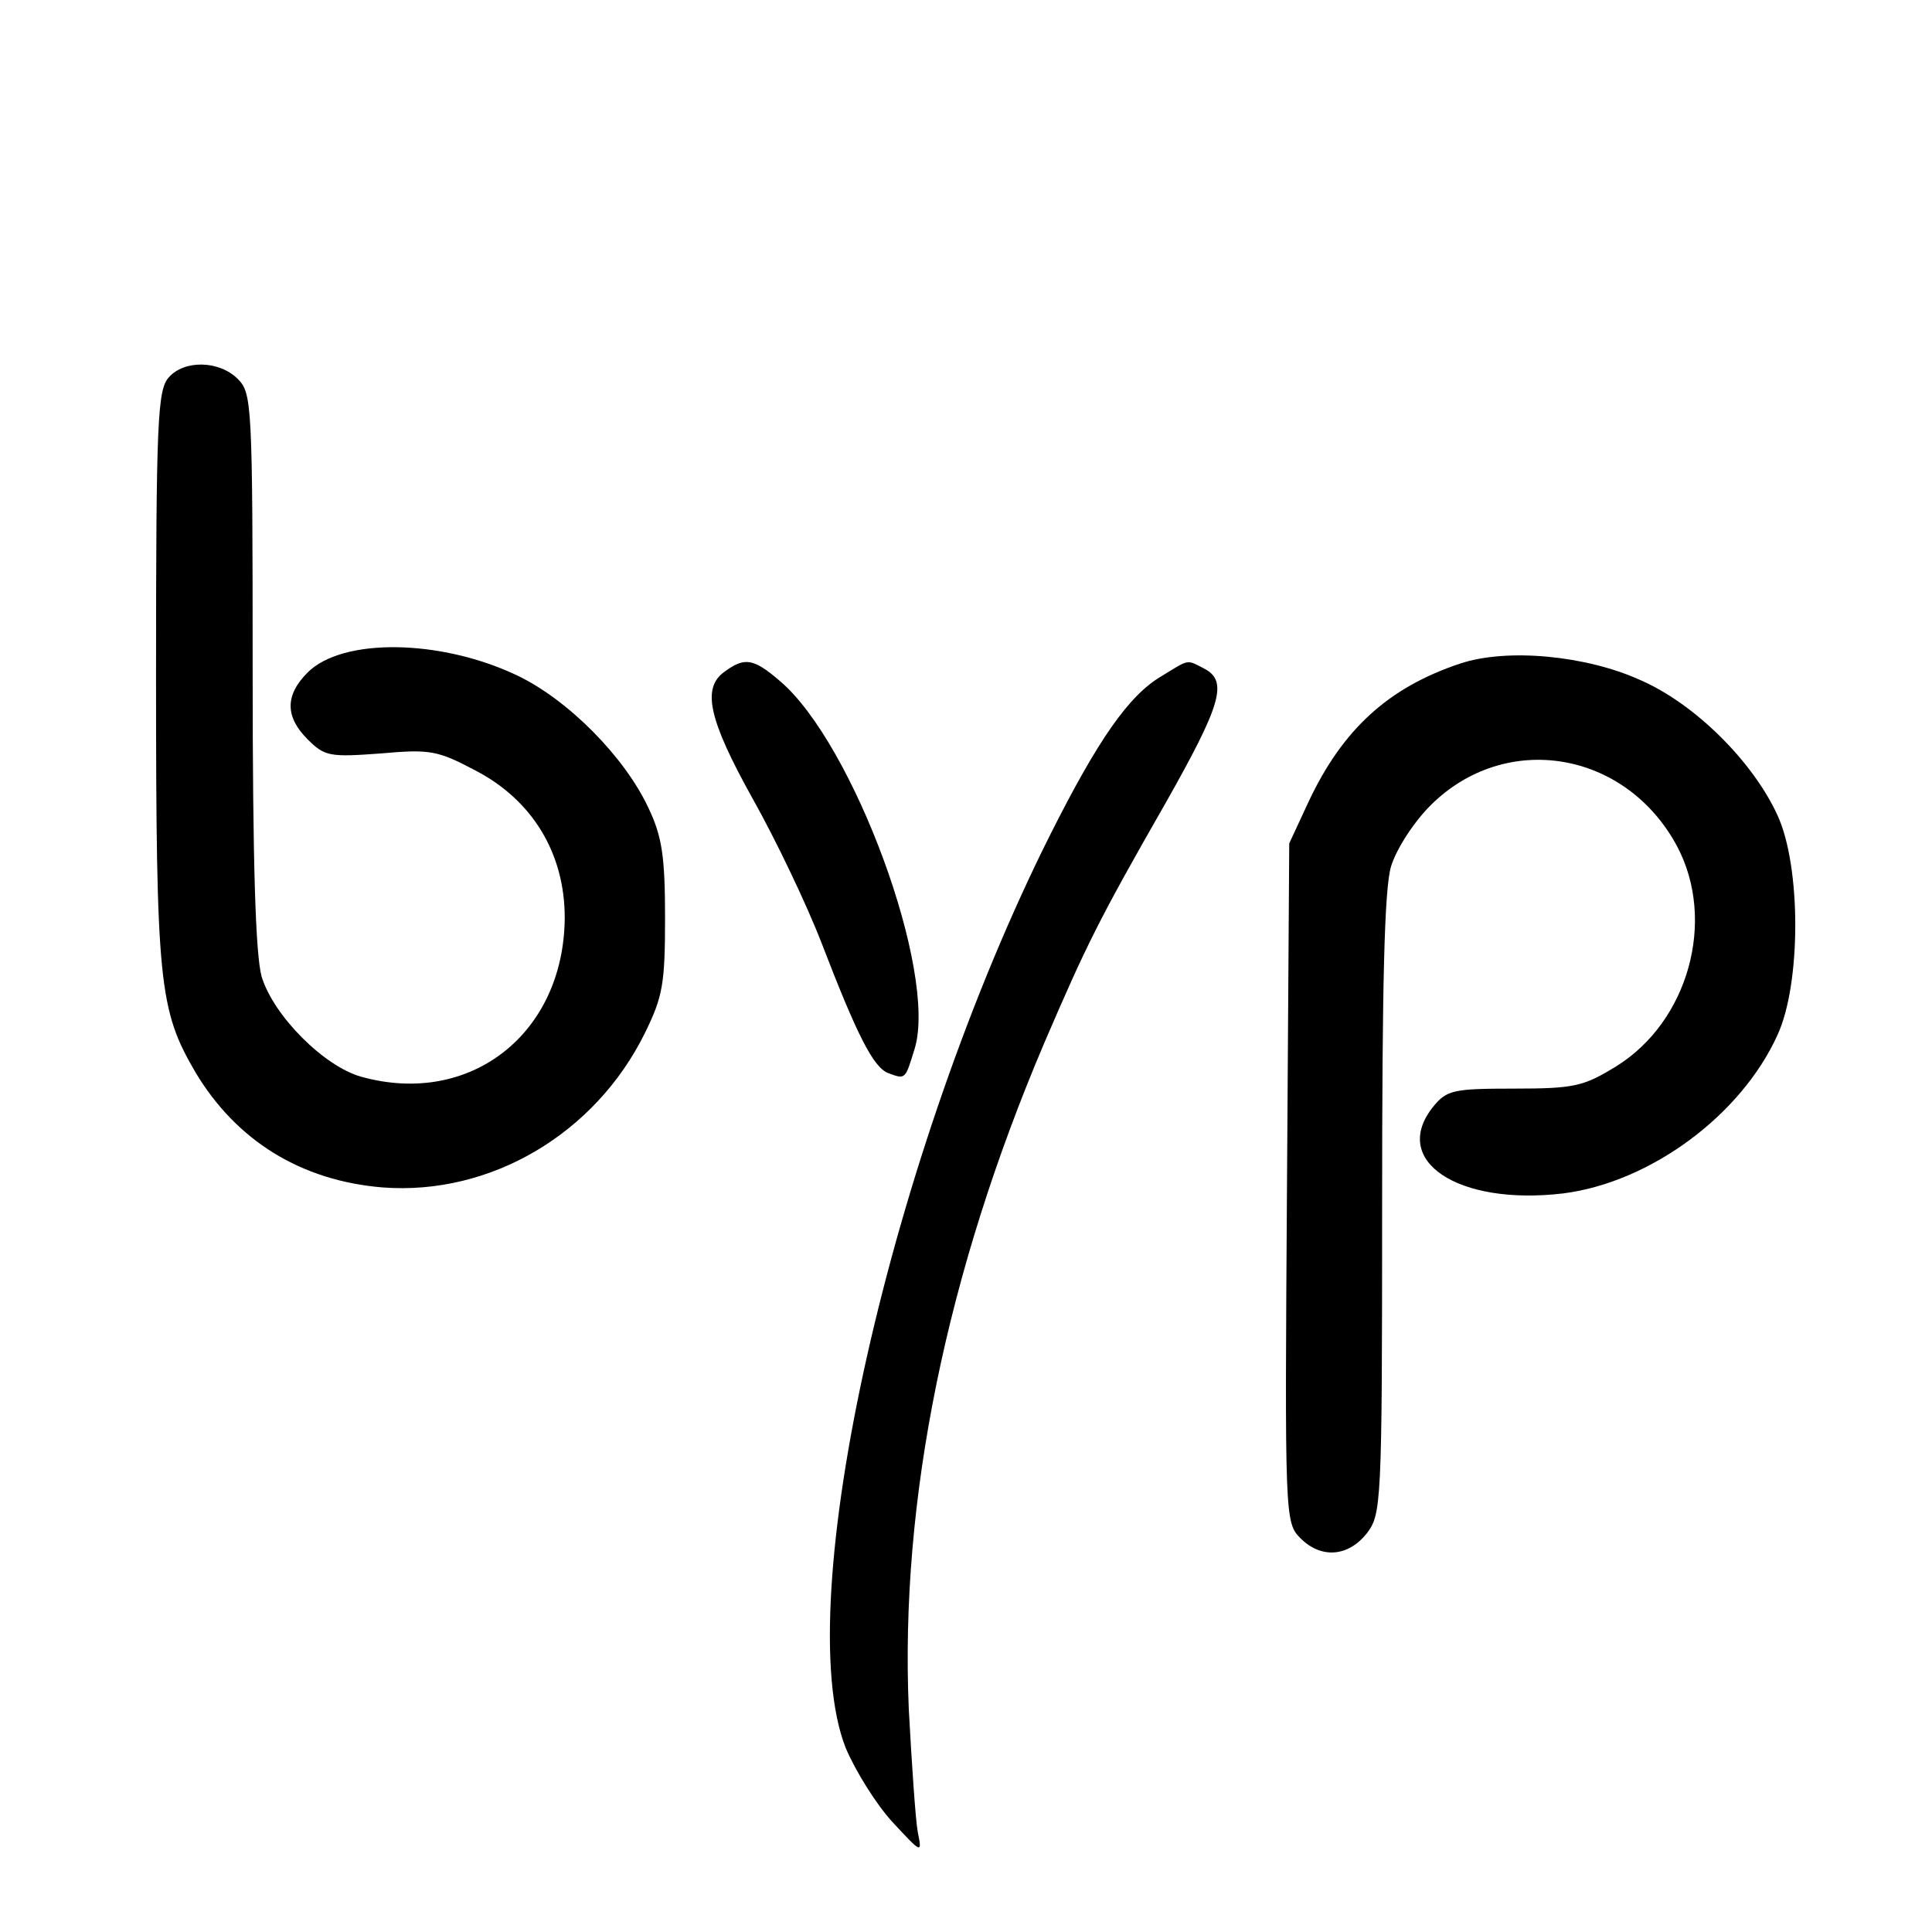 <?xml version="1.0" standalone="no"?>
<!DOCTYPE svg PUBLIC "-//W3C//DTD SVG 20010904//EN"
 "http://www.w3.org/TR/2001/REC-SVG-20010904/DTD/svg10.dtd">
<svg version="1.0" xmlns="http://www.w3.org/2000/svg"
 width="260pt" height="260pt" viewBox="0 0 260 260"
 preserveAspectRatio="xMidYMid meet">
<g transform="translate(0,260) scale(0.1,-0.1)"
fill="#000000" stroke="none">
<path d="M227 2092 c-15 -17 -17 -59 -17 -403 0 -413 4 -448 53 -532 55 -92
142 -146 252 -155 145 -11 286 72 353 208 24 49 27 66 27 155 0 82 -4 109 -22
147 -32 69 -108 146 -177 179 -103 49 -235 51 -282 4 -31 -31 -30 -60 0 -90
23 -23 30 -24 98 -19 67 6 77 4 128 -23 77 -40 120 -112 120 -198 -1 -156
-127 -255 -274 -214 -50 14 -118 82 -134 135 -8 30 -12 148 -12 413 0 358 -1
372 -20 391 -25 25 -72 26 -93 2z"/>
<path d="M1965 1707 c-96 -32 -158 -88 -204 -186 l-26 -56 -3 -457 c-3 -449
-3 -457 18 -478 28 -28 64 -25 89 6 20 26 21 37 21 442 0 299 3 426 12 456 7
23 30 59 53 82 101 101 263 74 332 -55 53 -100 15 -236 -82 -296 -44 -27 -56
-30 -138 -30 -81 0 -90 -2 -108 -24 -59 -73 33 -134 175 -117 117 15 239 105
288 213 32 69 32 227 0 296 -33 72 -111 150 -185 182 -73 33 -179 43 -242 22z"/>
<path d="M975 1696 c-31 -22 -21 -65 38 -171 31 -55 73 -143 93 -195 47 -122
69 -166 89 -174 24 -9 23 -9 36 33 31 103 -83 412 -182 495 -35 30 -47 32 -74
12z"/>
<path d="M1563 1690 c-44 -26 -85 -85 -149 -212 -215 -428 -352 -1036 -276
-1230 13 -31 41 -76 63 -100 40 -43 40 -43 34 -13 -3 17 -8 91 -12 165 -12
280 50 586 183 898 56 130 72 163 163 322 74 131 84 163 52 180 -25 13 -20 13
-58 -10z"/>
</g>
</svg>
